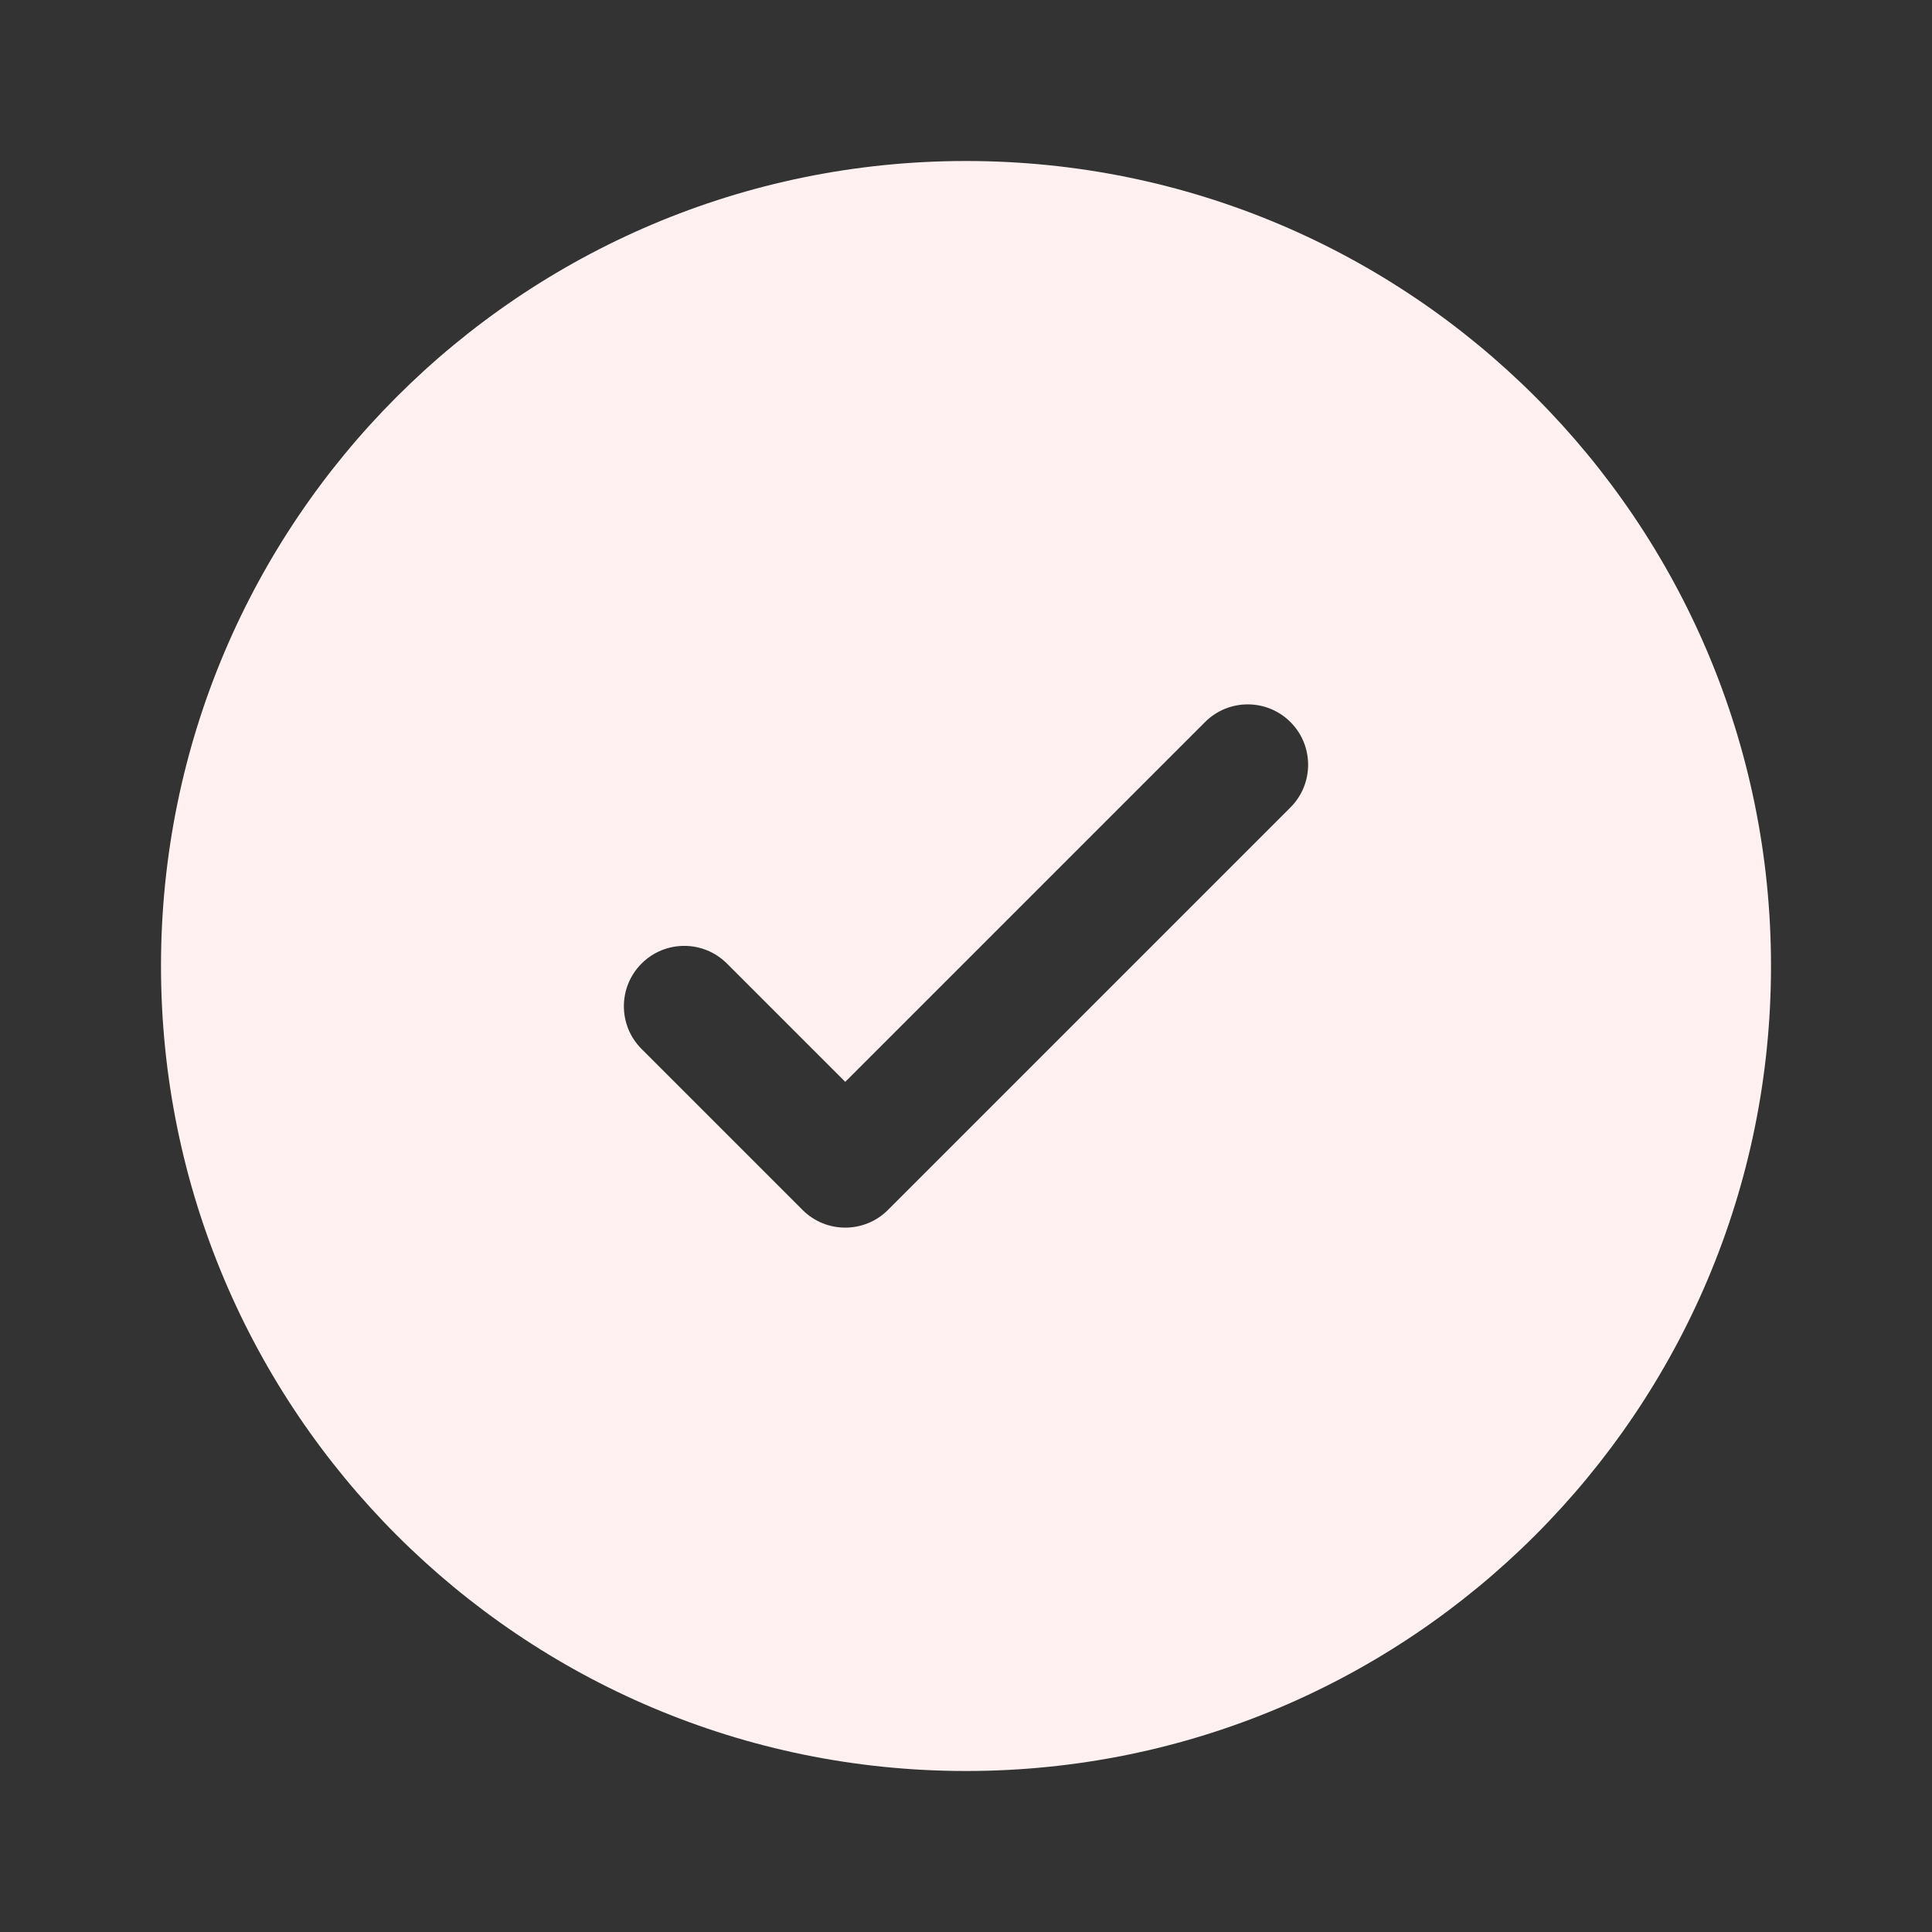 <svg width="30" height="30" viewBox="0 0 30 30" fill="none" xmlns="http://www.w3.org/2000/svg">
<rect x="0" y="0" width="30" height="30" fill="#333333" stroke="none"/>
<path fill-rule="evenodd" clip-rule="evenodd" d="M27.5 15C27.5 21.904 21.904 27.5 15 27.5C8.096 27.5 2.5 21.904 2.5 15C2.5 8.096 8.096 2.5 15 2.5C21.904 2.5 27.5 8.096 27.5 15ZM20.038 11.212C20.404 11.578 20.404 12.172 20.038 12.538L13.788 18.788C13.422 19.154 12.828 19.154 12.462 18.788L9.962 16.288C9.596 15.922 9.596 15.328 9.962 14.962C10.328 14.596 10.922 14.596 11.288 14.962L13.125 16.799L15.918 14.006L18.712 11.212C19.078 10.846 19.672 10.846 20.038 11.212Z" fill="#FFF1F2"/>
</svg>
